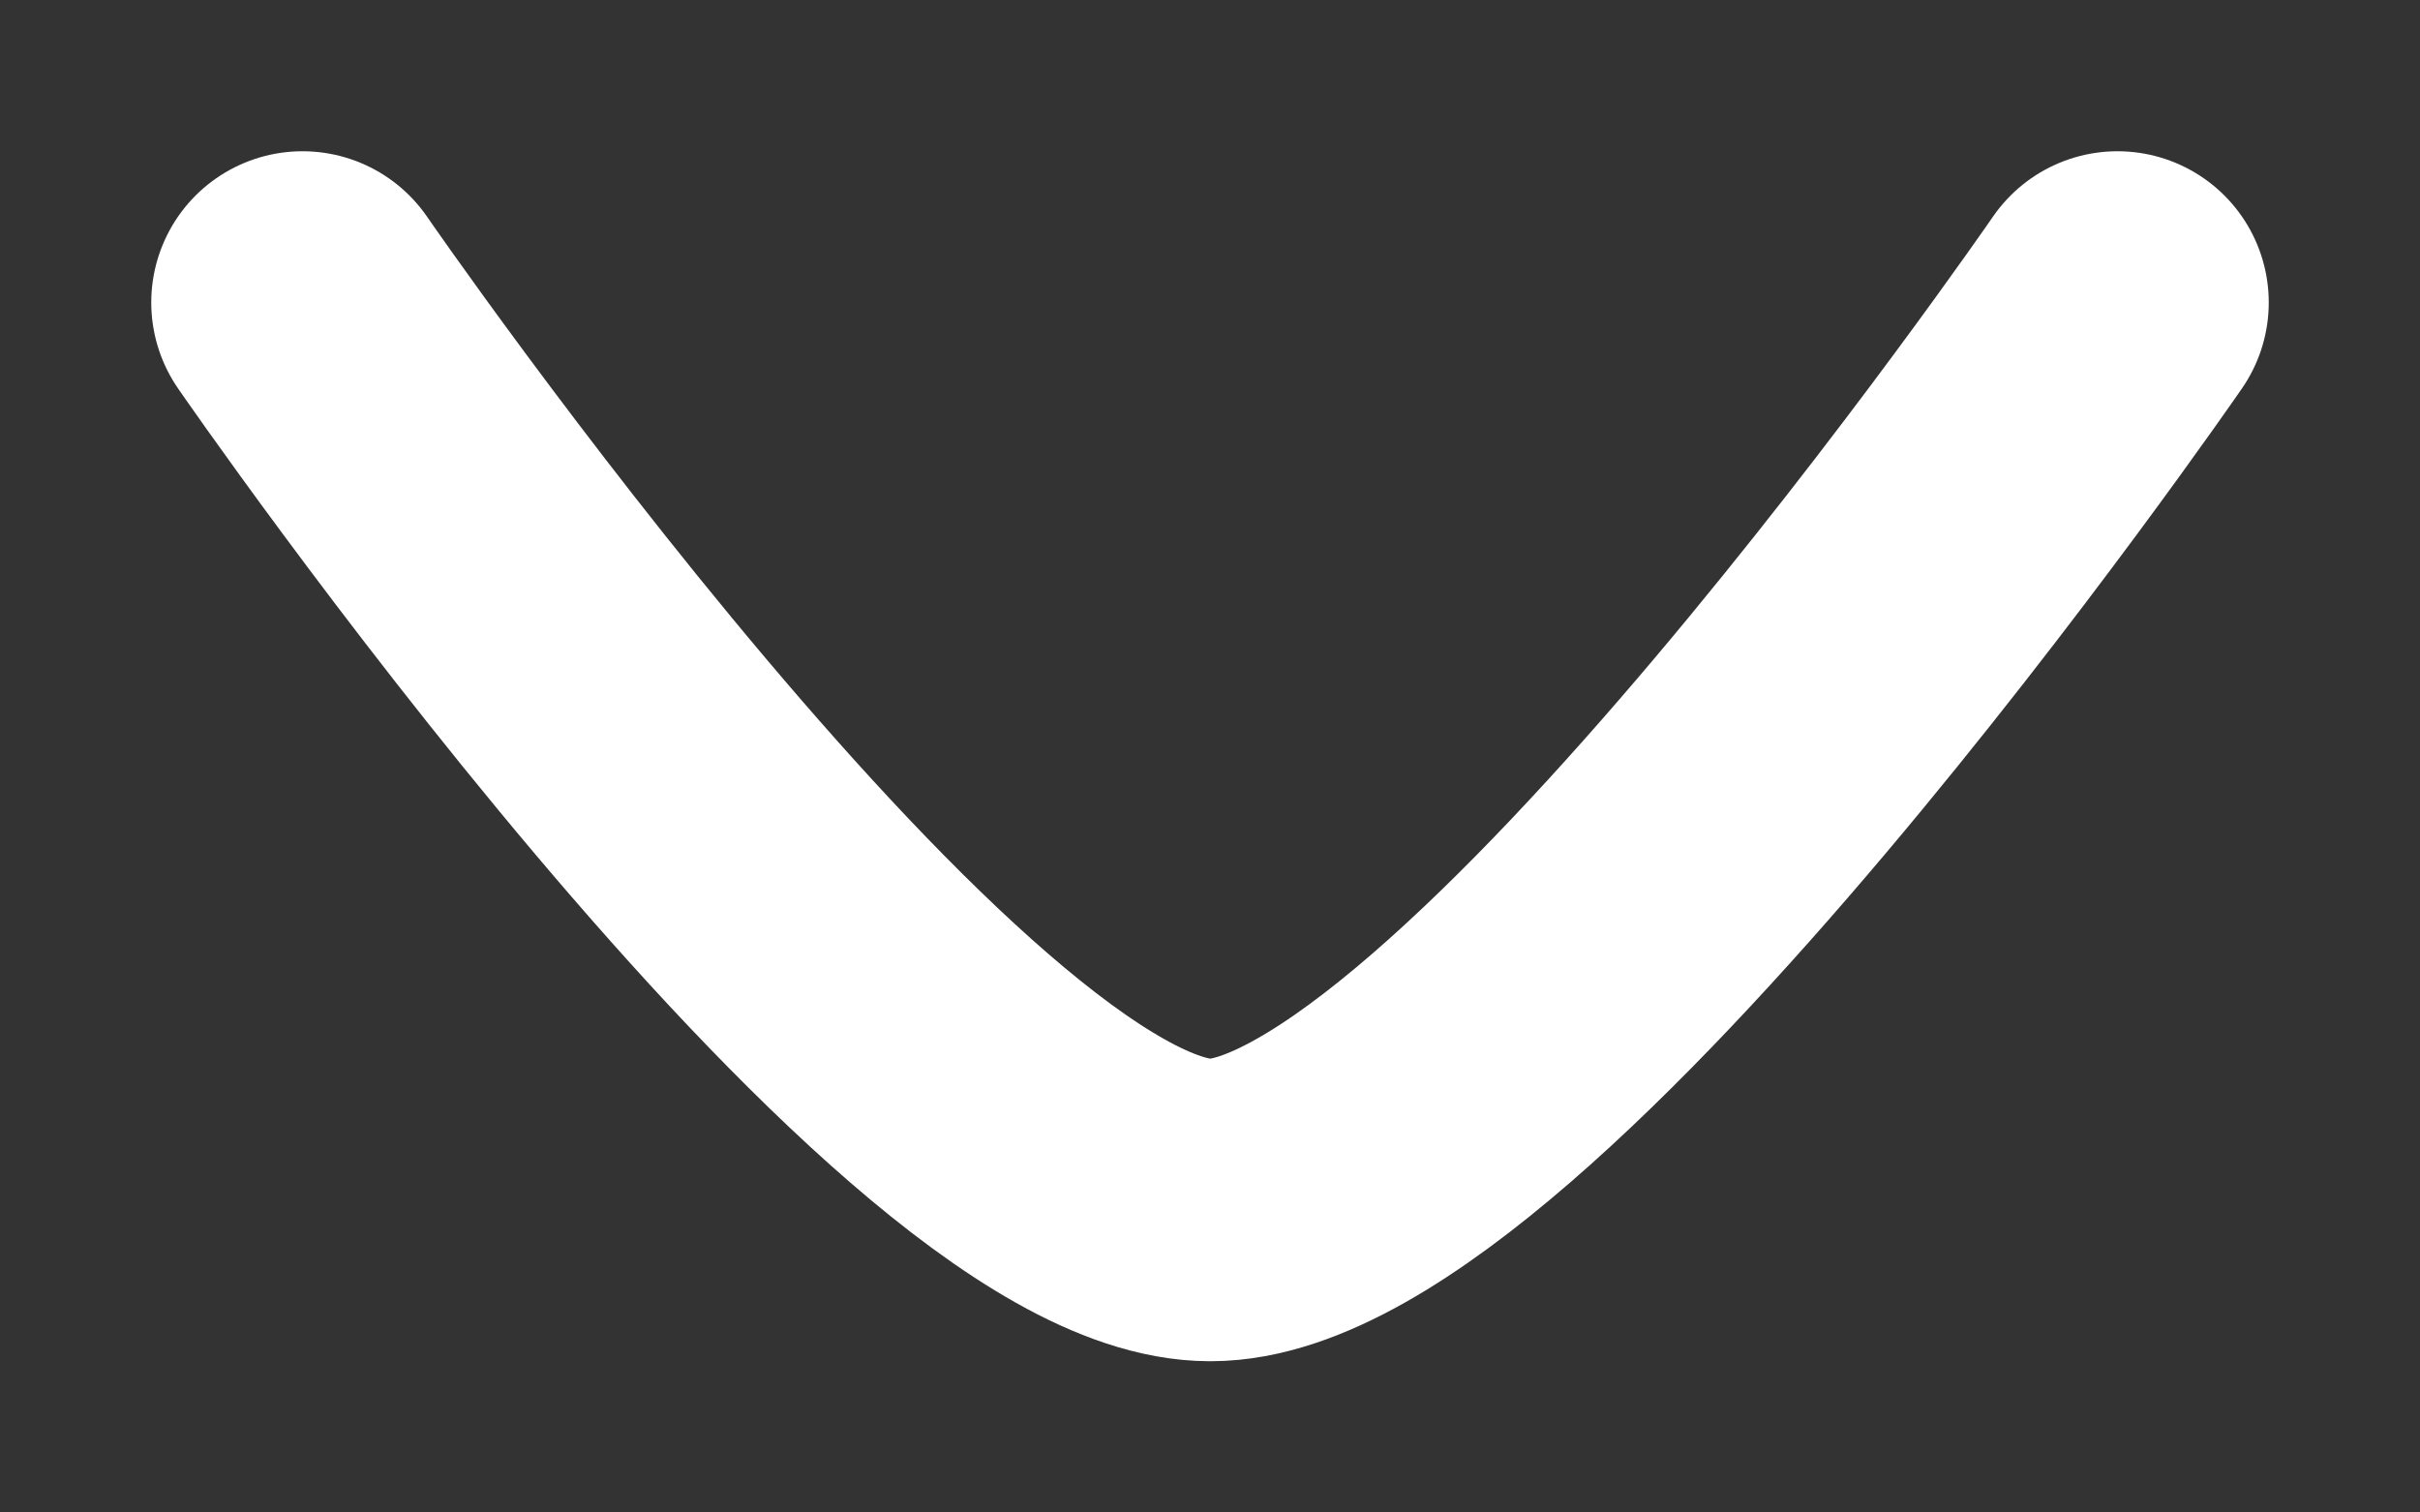 <svg width="8" height="5" viewBox="0 0 8 5" fill="none" xmlns="http://www.w3.org/2000/svg">
<rect x="0" y="0" width="8" height="5" fill="#333333" stroke="none"/>
<path d="M1 1C1 1 3.067 4 4.001 4C4.934 4 7 1 7 1" stroke="white" stroke-linecap="round" stroke-linejoin="round"/>
</svg>
